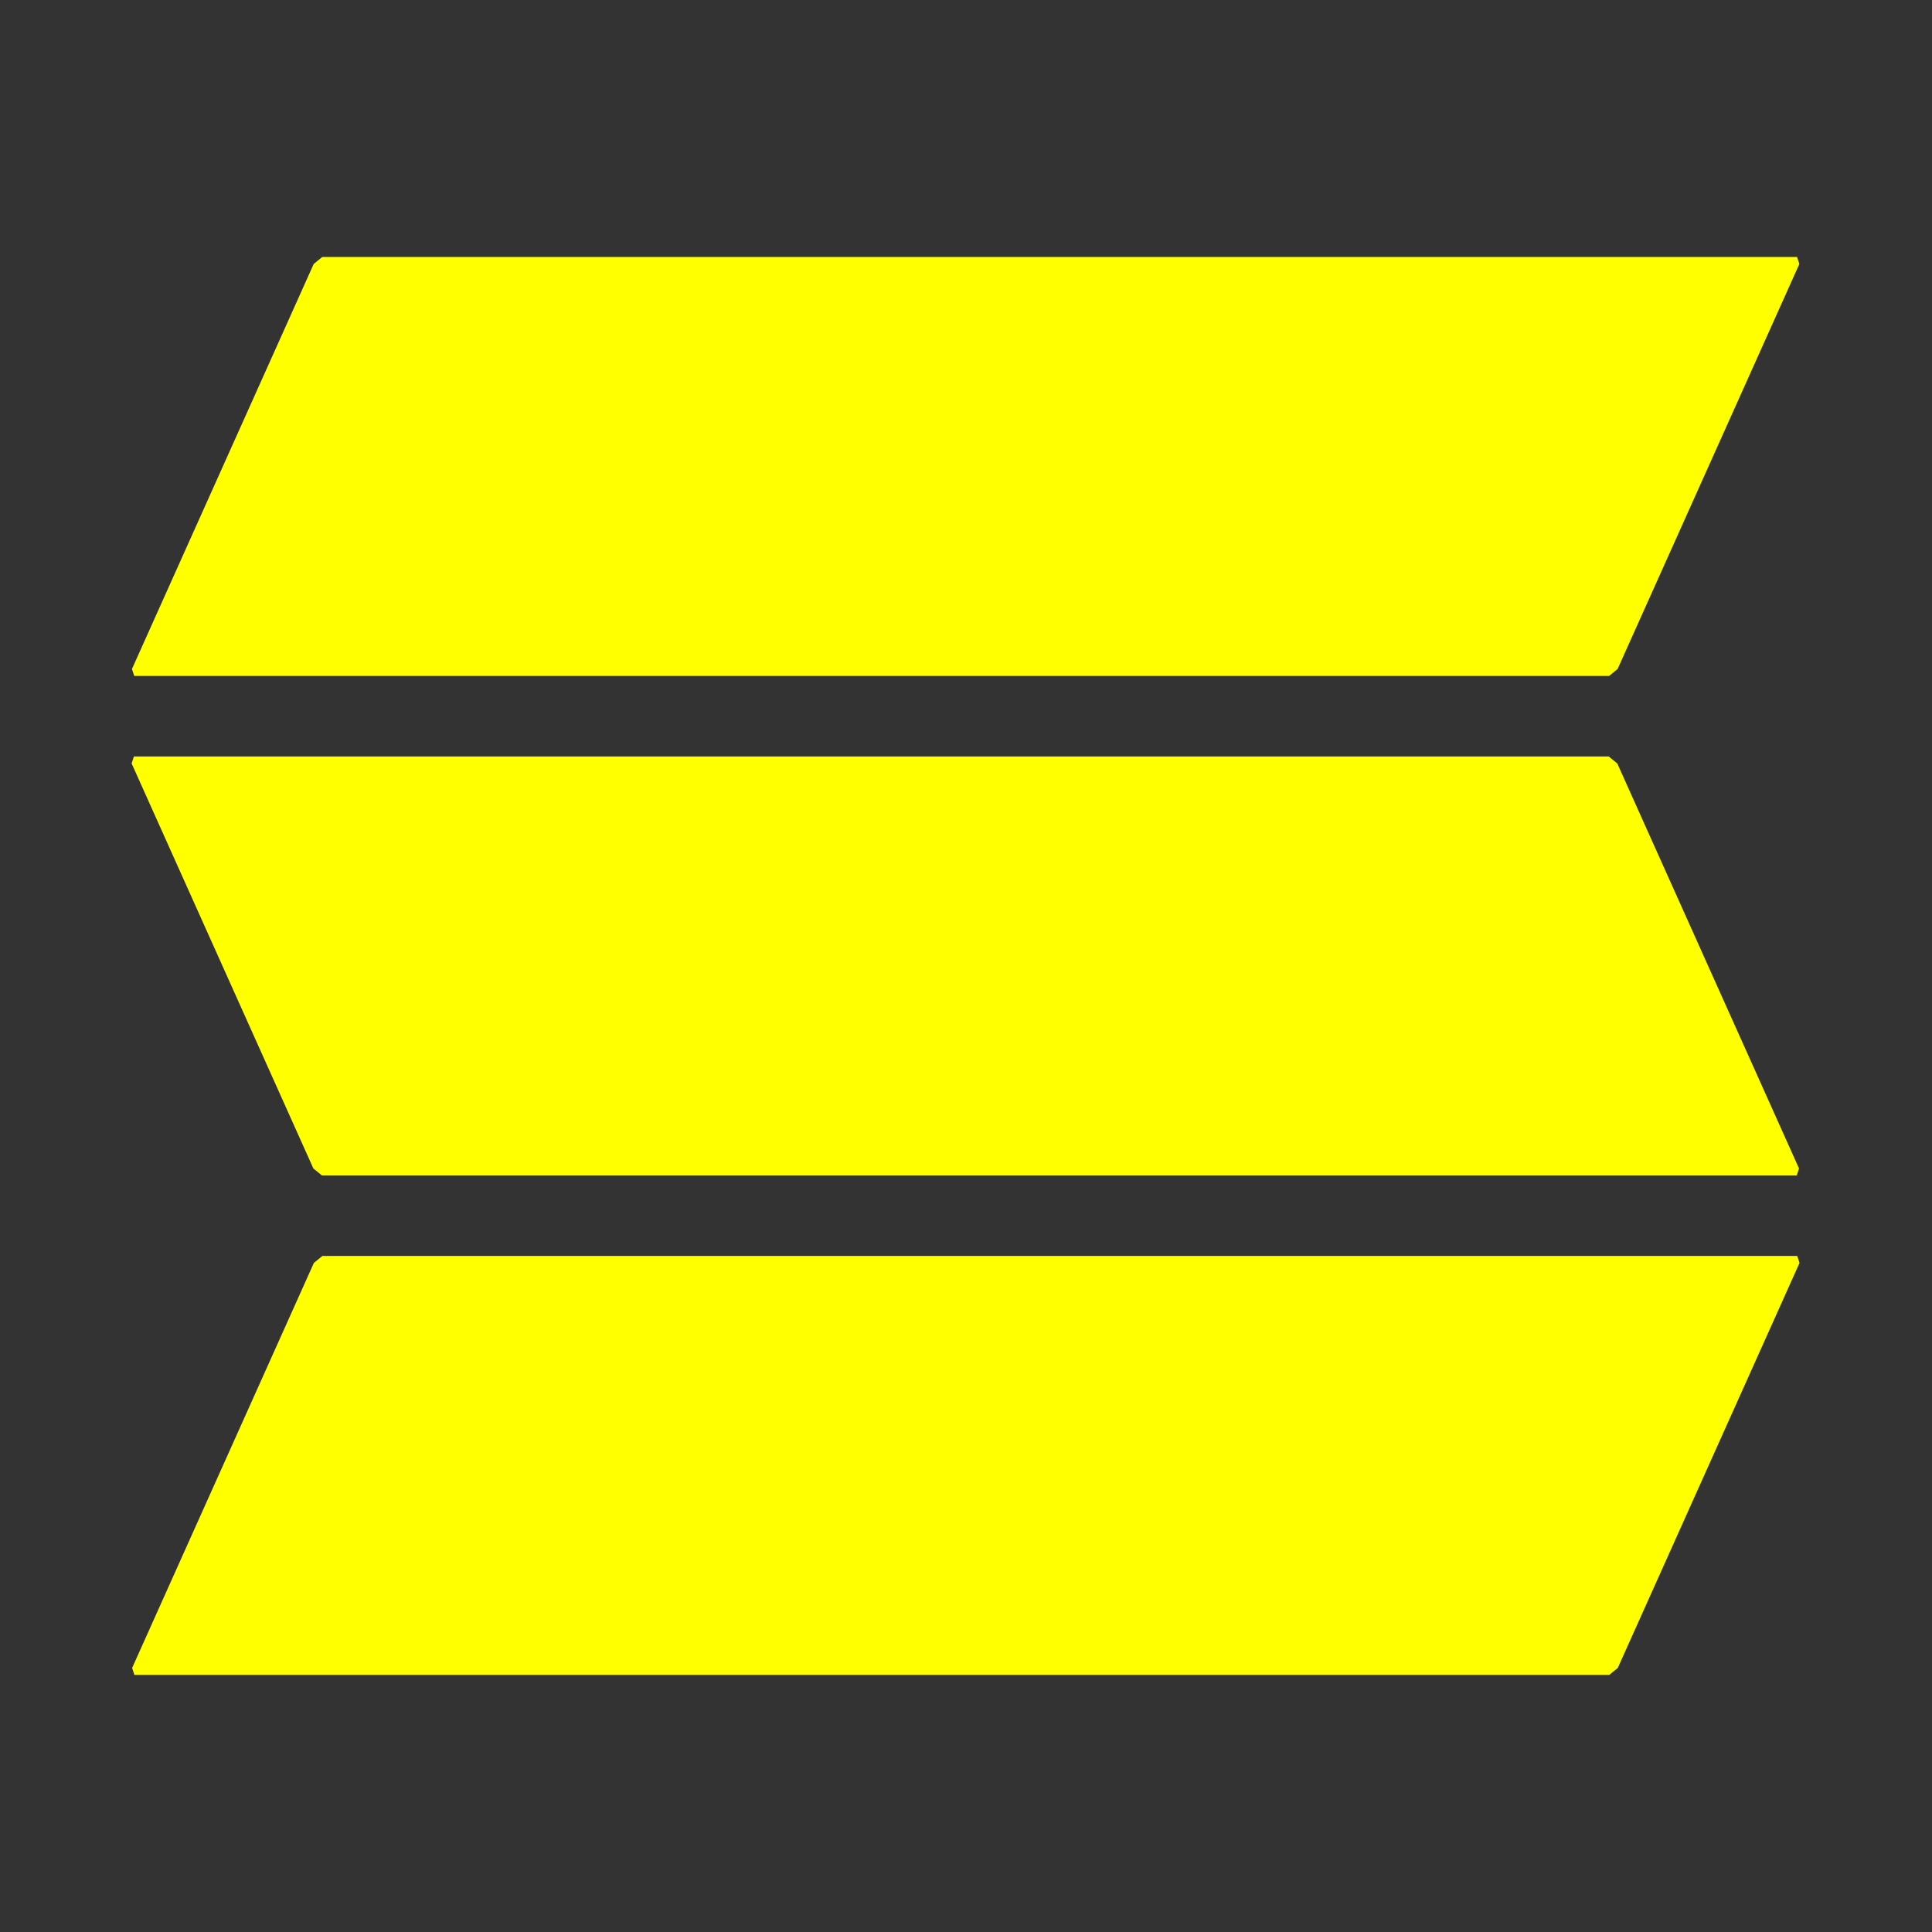 <?xml version="1.0" encoding="UTF-8" standalone="no"?>
<!-- Created with Inkscape (http://www.inkscape.org/) -->

<svg
   width="90mm"
   height="90mm"
   viewBox="0 0 90 90"
   version="1.1"
   id="svg1"
   inkscape:export-filename="hamburger.svg"
   inkscape:export-xdpi="25.400002"
   inkscape:export-ydpi="25.400002"
   xmlns:inkscape="http://www.inkscape.org/namespaces/inkscape"
   xmlns:sodipodi="http://sodipodi.sourceforge.net/DTD/sodipodi-0.dtd"
   xmlns="http://www.w3.org/2000/svg"
   xmlns:svg="http://www.w3.org/2000/svg">
  <rect x="0" y="0" width="90" height="90" fill="#333333" stroke="none"/>
  <sodipodi:namedview
     id="namedview1"
     pagecolor="#505050"
     bordercolor="#ffffff"
     borderopacity="1"
     inkscape:showpageshadow="0"
     inkscape:pageopacity="0"
     inkscape:pagecheckerboard="1"
     inkscape:deskcolor="#505050"
     inkscape:document-units="mm"
     inkscape:zoom="1.5055415"
     inkscape:cx="100.29614"
     inkscape:cy="149.77999"
     inkscape:window-width="1880"
     inkscape:window-height="1096"
     inkscape:window-x="20"
     inkscape:window-y="84"
     inkscape:window-maximized="1"
     inkscape:current-layer="layer1" />
  <defs
     id="defs1" />
  <g
     inkscape:label="Layer 1"
     inkscape:groupmode="layer"
     id="layer1">
    <g
       id="g1"
       transform="matrix(0.998,0,0,1.58,0.068,-15.6)">
      <rect
         style="fill:#ffff00;stroke:#ffff00;stroke-width:0.504;stroke-linecap:square;stroke-linejoin:bevel"
         id="rect1"
         width="68.842"
         height="14.652"
         x="27.37"
         y="21.664"
         ry="0"
         transform="matrix(1,0,-0.579,0.815,0,0)" />
      <rect
         style="fill:#ffff00;stroke:#ffff00;stroke-width:0.504;stroke-linecap:square;stroke-linejoin:bevel"
         id="rect1-5"
         width="68.842"
         height="14.652"
         x="48.302"
         y="57.802"
         ry="0"
         transform="matrix(1,0,-0.579,0.815,0,0)" />
      <rect
         style="fill:#ffff00;stroke:#ffff00;stroke-width:0.504;stroke-linecap:square;stroke-linejoin:bevel"
         id="rect1-2"
         width="68.842"
         height="14.652"
         x="-52.164"
         y="39.733"
         ry="0"
         transform="matrix(-1,0,0.579,0.815,0,0)" />
    </g>
  </g>
</svg>
